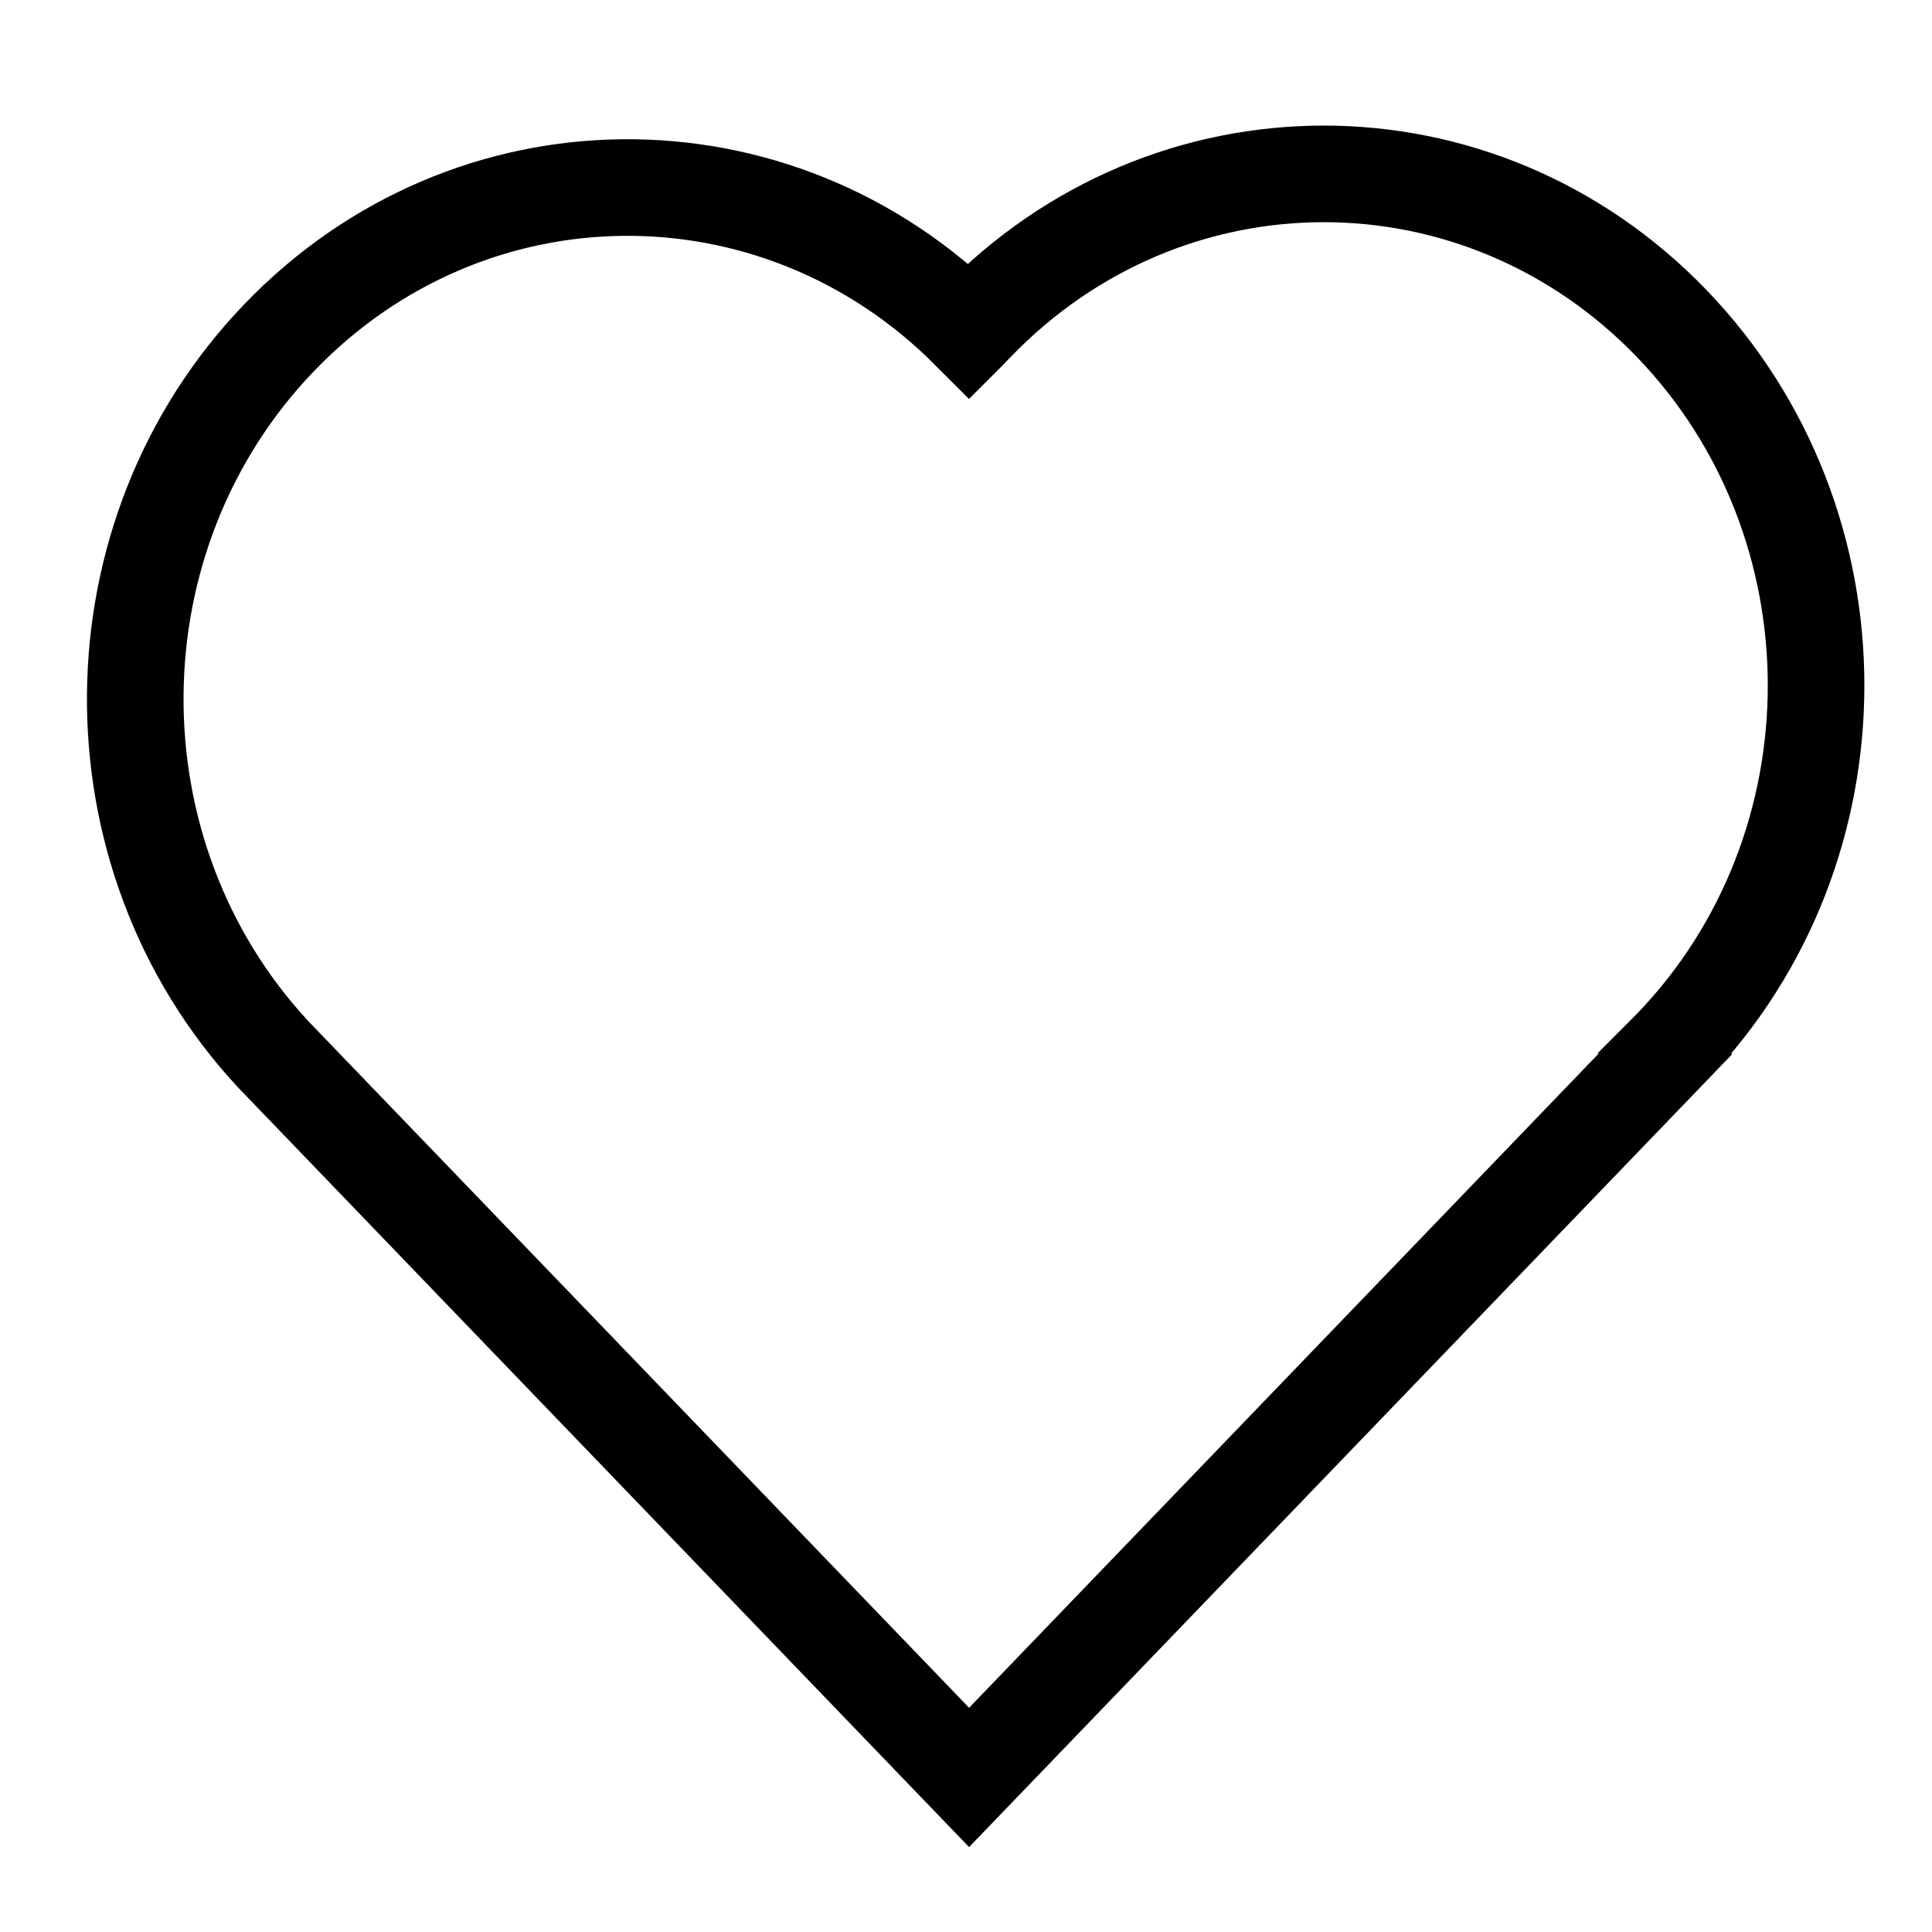 <?xml version="1.0" ?><svg version="1.1" viewBox="0 0 100 100" xmlns="http://www.w3.org/2000/svg" xmlns:xlink="http://www.w3.org/1999/xlink"><title/><desc/><g fill="none" fill-rule="evenodd" id="save-to-your-liked-songs" stroke="none" stroke-width="1"><path d="M50.5,16.755 C60.451,6.415 76.585,6.415 86.536,16.755 C96.488,27.096 96.488,43.861 86.536,54.201 C86.423,54.319 86.308,54.436 86.193,54.551 L86.196,54.554 L50.16,92 L14.124,54.554 C4.514,44.185 4.626,27.684 14.464,17.462 C24.301,7.239 40.181,7.123 50.157,17.112 L50.16,17.109 C50.275,16.992 50.387,16.873 50.5,16.755 Z" id="Combined-Shape" stroke="currentColor" stroke-width="5"/></g></svg>